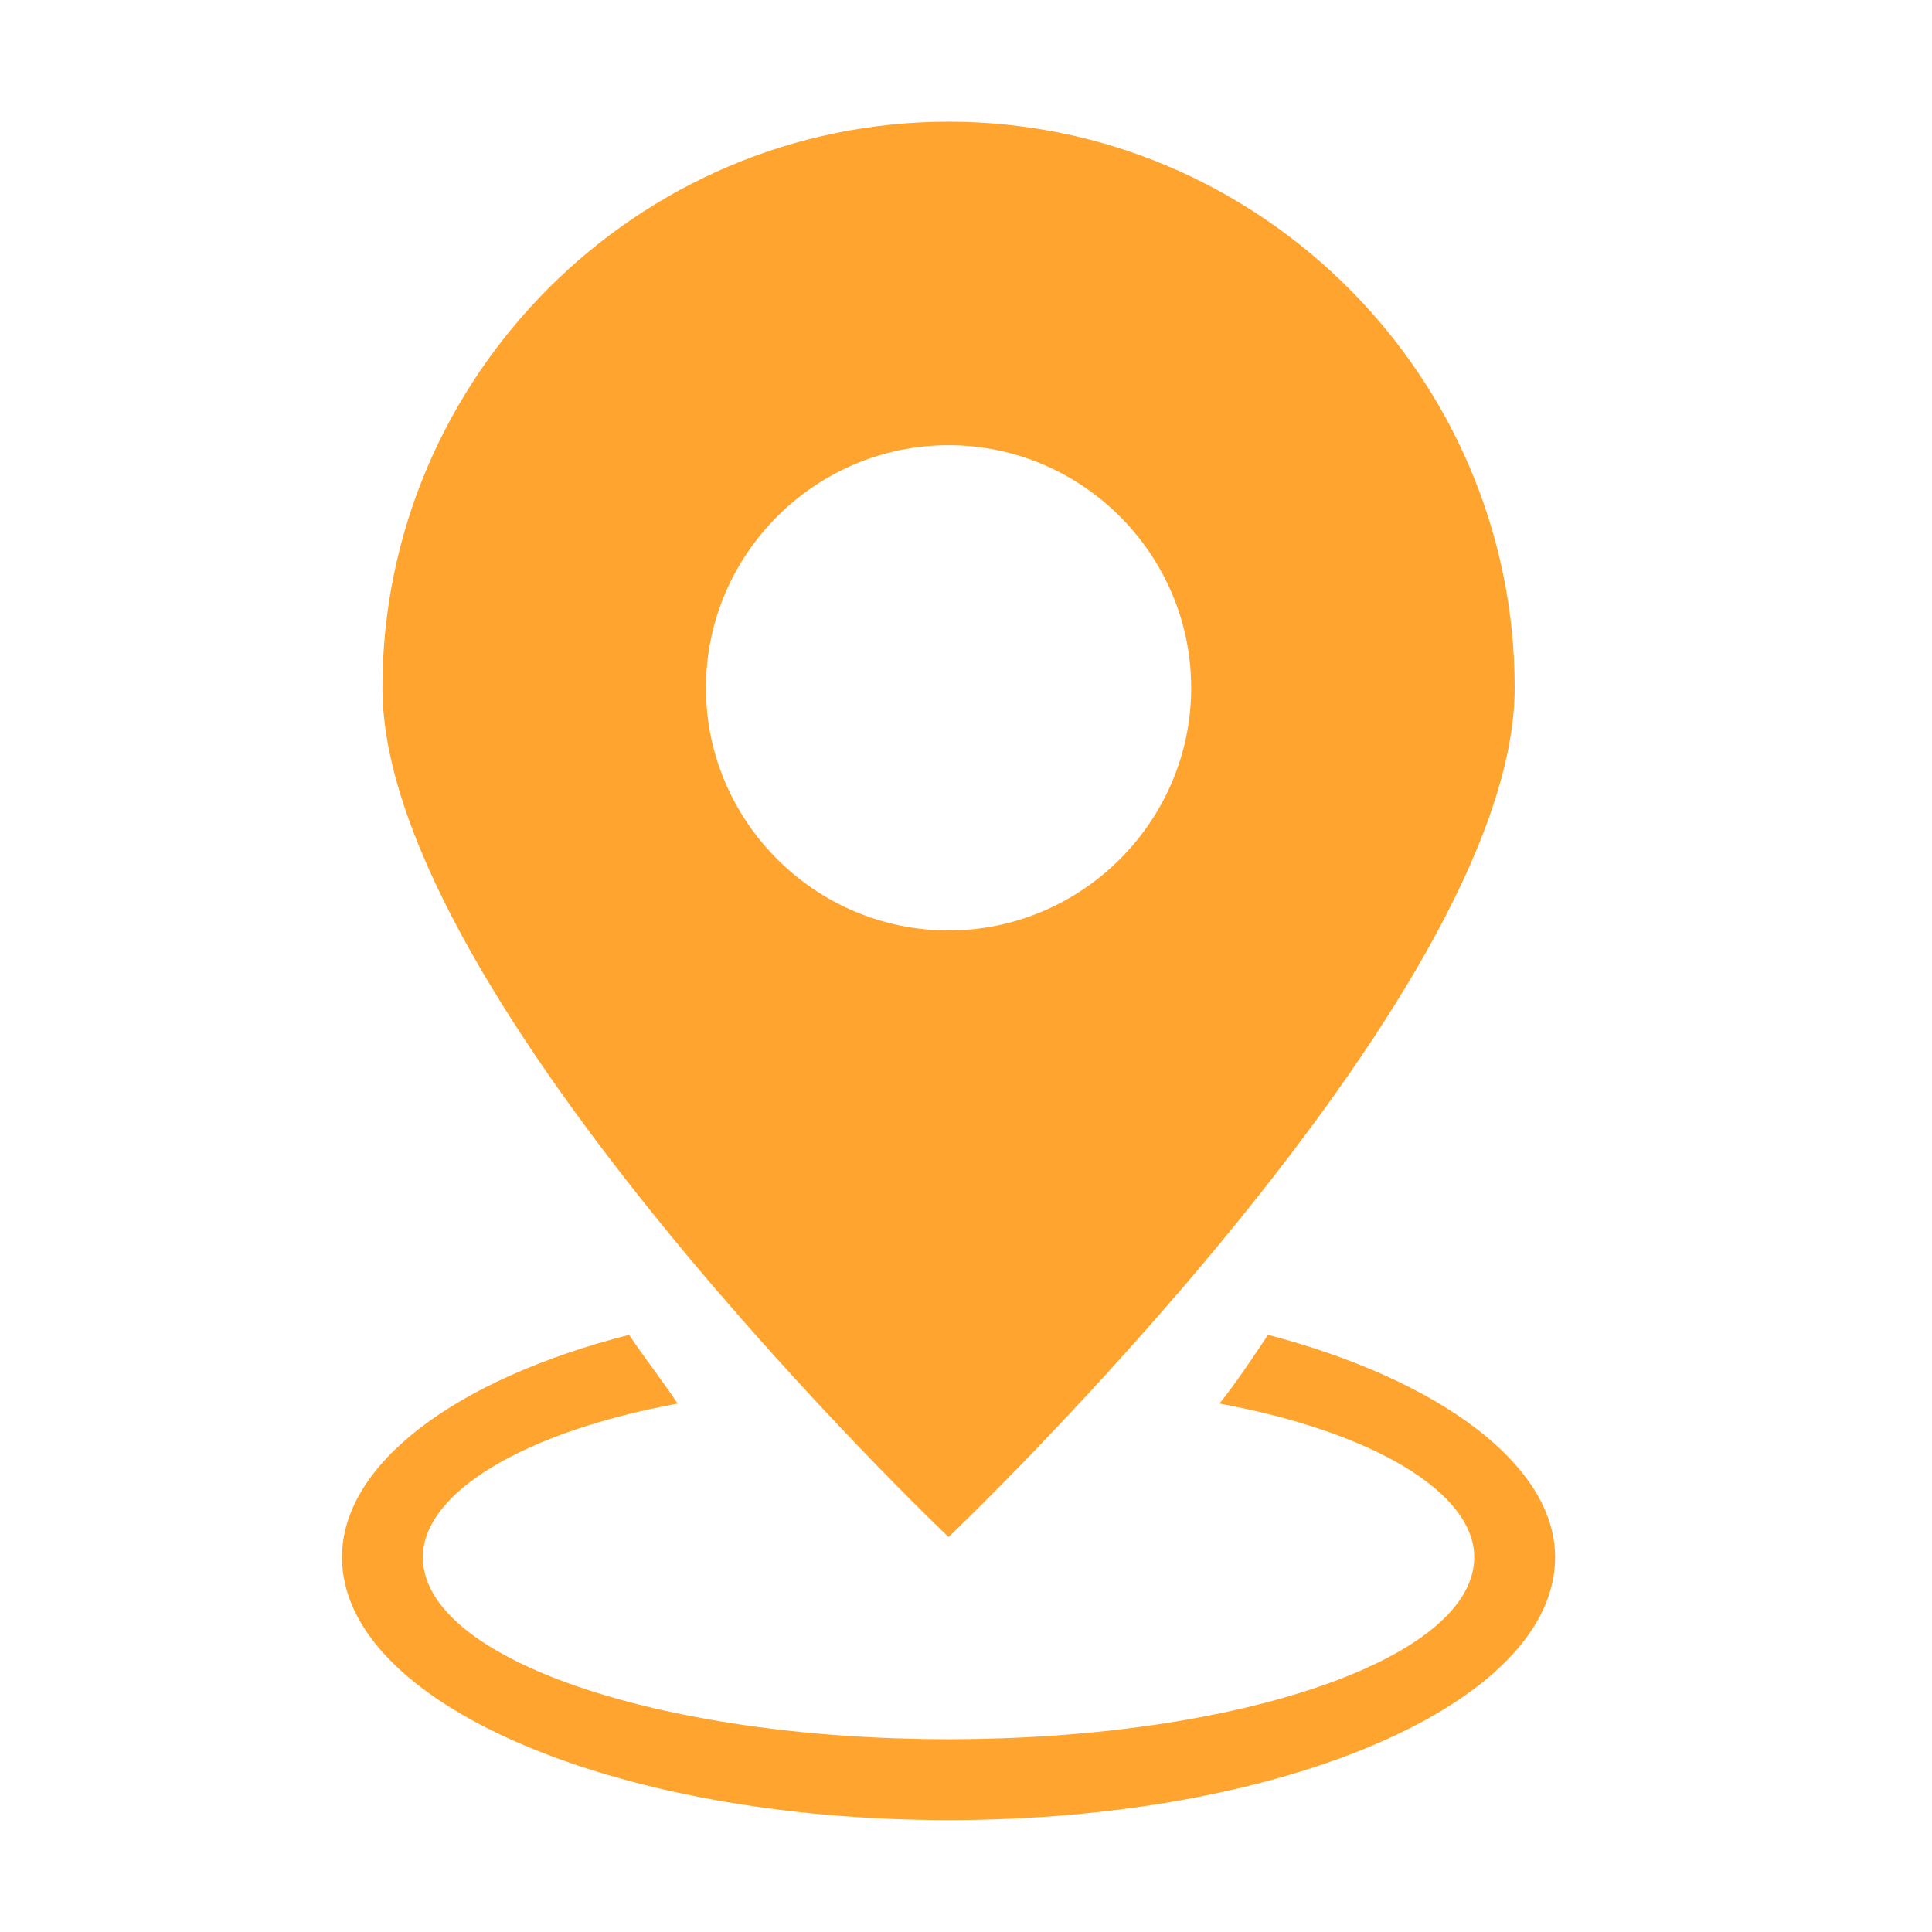 <?xml version="1.0" standalone="no"?><!DOCTYPE svg PUBLIC "-//W3C//DTD SVG 1.1//EN" "http://www.w3.org/Graphics/SVG/1.1/DTD/svg11.dtd"><svg t="1564490626774" class="icon" viewBox="0 0 1024 1024" version="1.1" xmlns="http://www.w3.org/2000/svg" p-id="5936" xmlns:xlink="http://www.w3.org/1999/xlink" width="200" height="200"><defs><style type="text/css"></style></defs><path d="M502.751 964.679C324.862 964.679 181.26 902.525 181.26 825.365c0-49.293 60.011-94.305 152.173-117.878 8.573 12.86 17.144 23.576 25.72 36.433-81.449 15.002-135.029 47.153-135.029 81.447 0 53.582 124.311 96.449 278.627 96.449s278.629-42.867 278.629-96.449c0-34.291-53.582-66.445-135.027-81.447 8.573-10.718 17.144-23.573 25.72-36.433 90.015 23.576 152.176 68.584 152.176 117.878 0 77.16-143.602 139.313-321.498 139.313z m0-150.029S202.691 529.592 202.691 364.558 337.715 64.498 502.751 64.498s300.06 135.027 300.06 300.06c0 165.036-300.06 450.092-300.06 450.092z m0-578.687c-70.724 0-128.596 57.867-128.596 128.596 0 70.731 57.869 128.596 128.596 128.596 70.729 0 128.6-57.864 128.6-128.596 0-70.729-57.869-128.596-128.6-128.596z m0 0" fill="#FFA42F" p-id="5937"></path></svg>